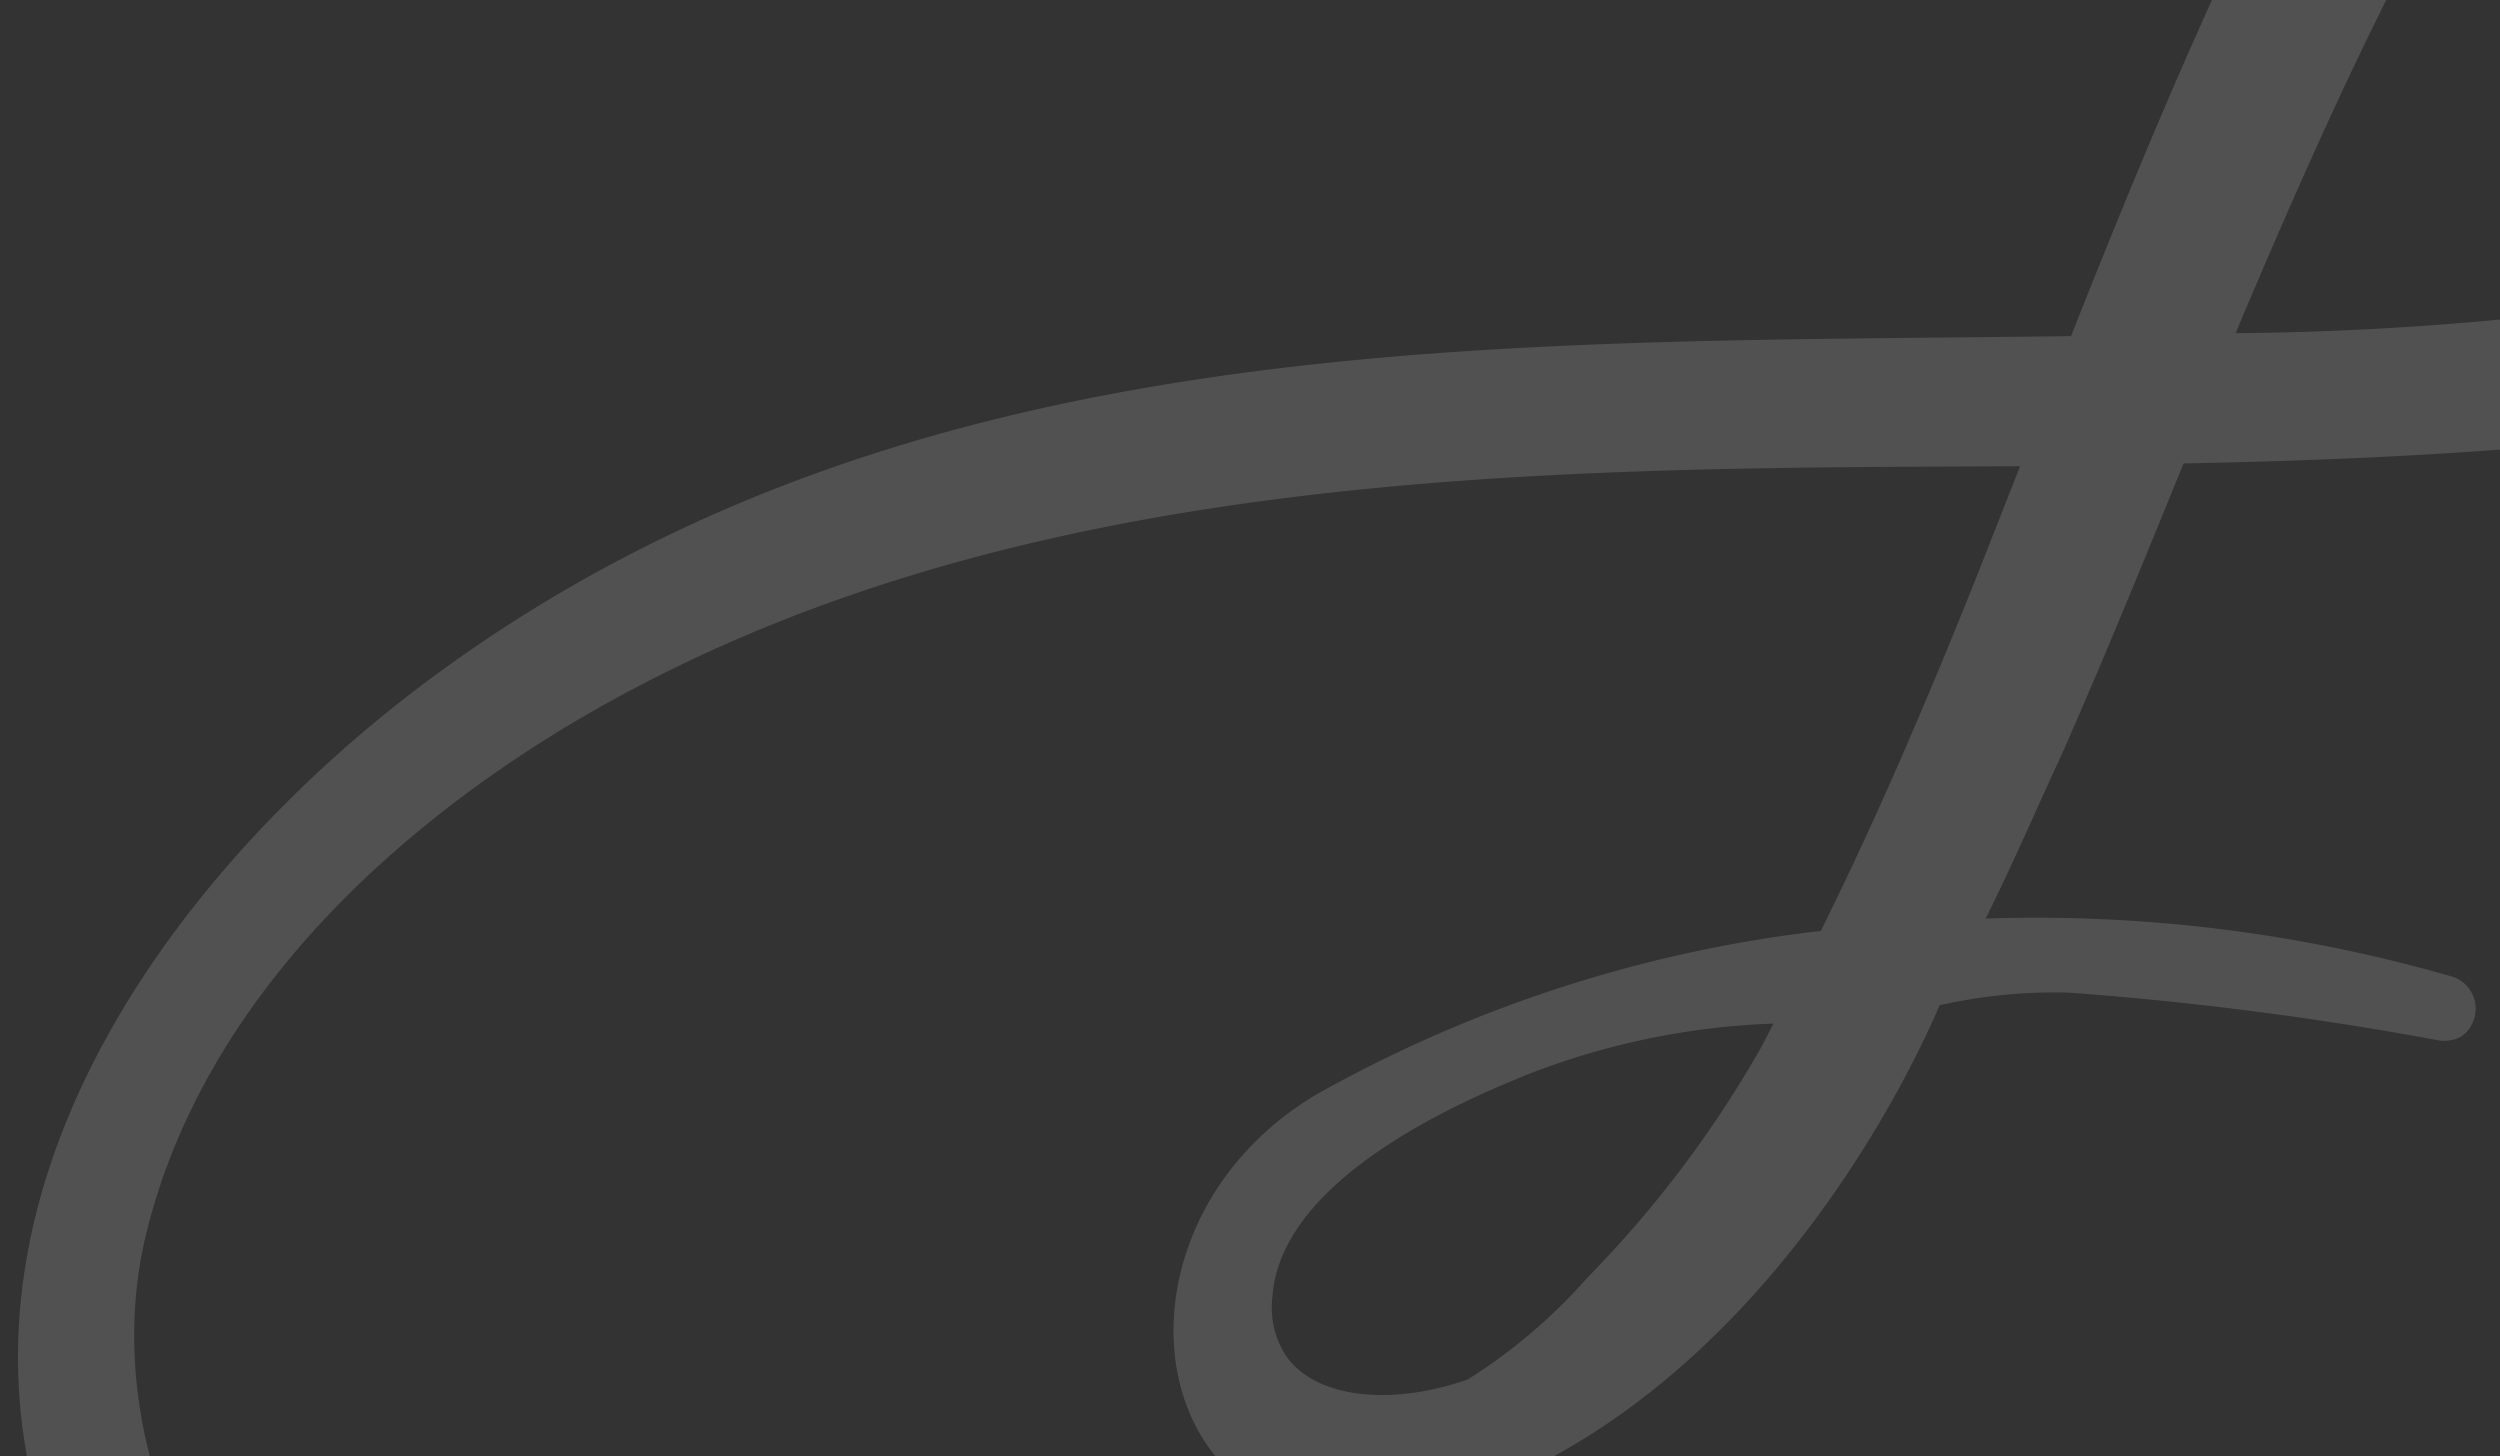 <svg width="103" height="60" fill="none" xmlns="http://www.w3.org/2000/svg"><rect width="100%" height="100%" fill="#333333" stroke="none"/><path d="M17.614 28.053c19.832-14.768 43.937-13.881 67.712-14.205 9.153-23.096 21.219-49.919 46.827-55.978 10.128-2.397 23.235-.095 29.542 9.032 6.307 9.127-.018 21.956-6.355 29.573-16.057 19.265-41.588 22.167-65.377 22.618-1.628 3.99-3.262 8.009-5.018 11.986-.996 2.137-1.938 4.357-3.137 6.766a61.821 61.821 0 0119.301 2.416 1.396 1.396 0 01.277 2.455c-.294.151-.629.2-.954.14a138.297 138.297 0 00-15.187-1.958 21.355 21.355 0 00-5.335.519c-1.821 4.28-8.325 16.537-20.07 20.402-12.489 4.108-15.5-10.914-5.534-16.766a55.422 55.422 0 0120.712-6.7c2.325-4.677 4.38-9.513 6.32-14.345l1.89-4.8-4.895.023c-18.578.107-38.477.851-54.844 10.613-7.908 4.738-15.31 11.88-17.503 21.145-2.192 9.265 3.624 21.792 14.858 19.75 2.78-.51 4.197 3.678 1.355 4.275-10.035 2.1-19.38-5.189-21.11-15.13-2.256-12.78 6.875-24.641 16.525-31.83zm103.374-17.916a64.076 64.076 0 0021.275-9.84c7.169-5.258 16.416-15.32 15.495-24.998-1.119-11.569-17.239-12.95-25.65-10.355-10.211 3.115-18.054 11.157-24.346 19.433-6.81 9.132-11.365 19.184-15.657 29.35a126.452 126.452 0 0028.883-3.59zM62.915 44.276c-2.31.943-10.133 4.156-10.488 9.129a3.59 3.59 0 00.597 2.51c1.164 1.622 4.155 2.067 7.448.919a22.552 22.552 0 004.934-4.2 45.871 45.871 0 007.186-9.54l.474-.922c-3.478.122-6.91.833-10.151 2.104z" fill="#fff" fill-opacity=".15"/></svg>